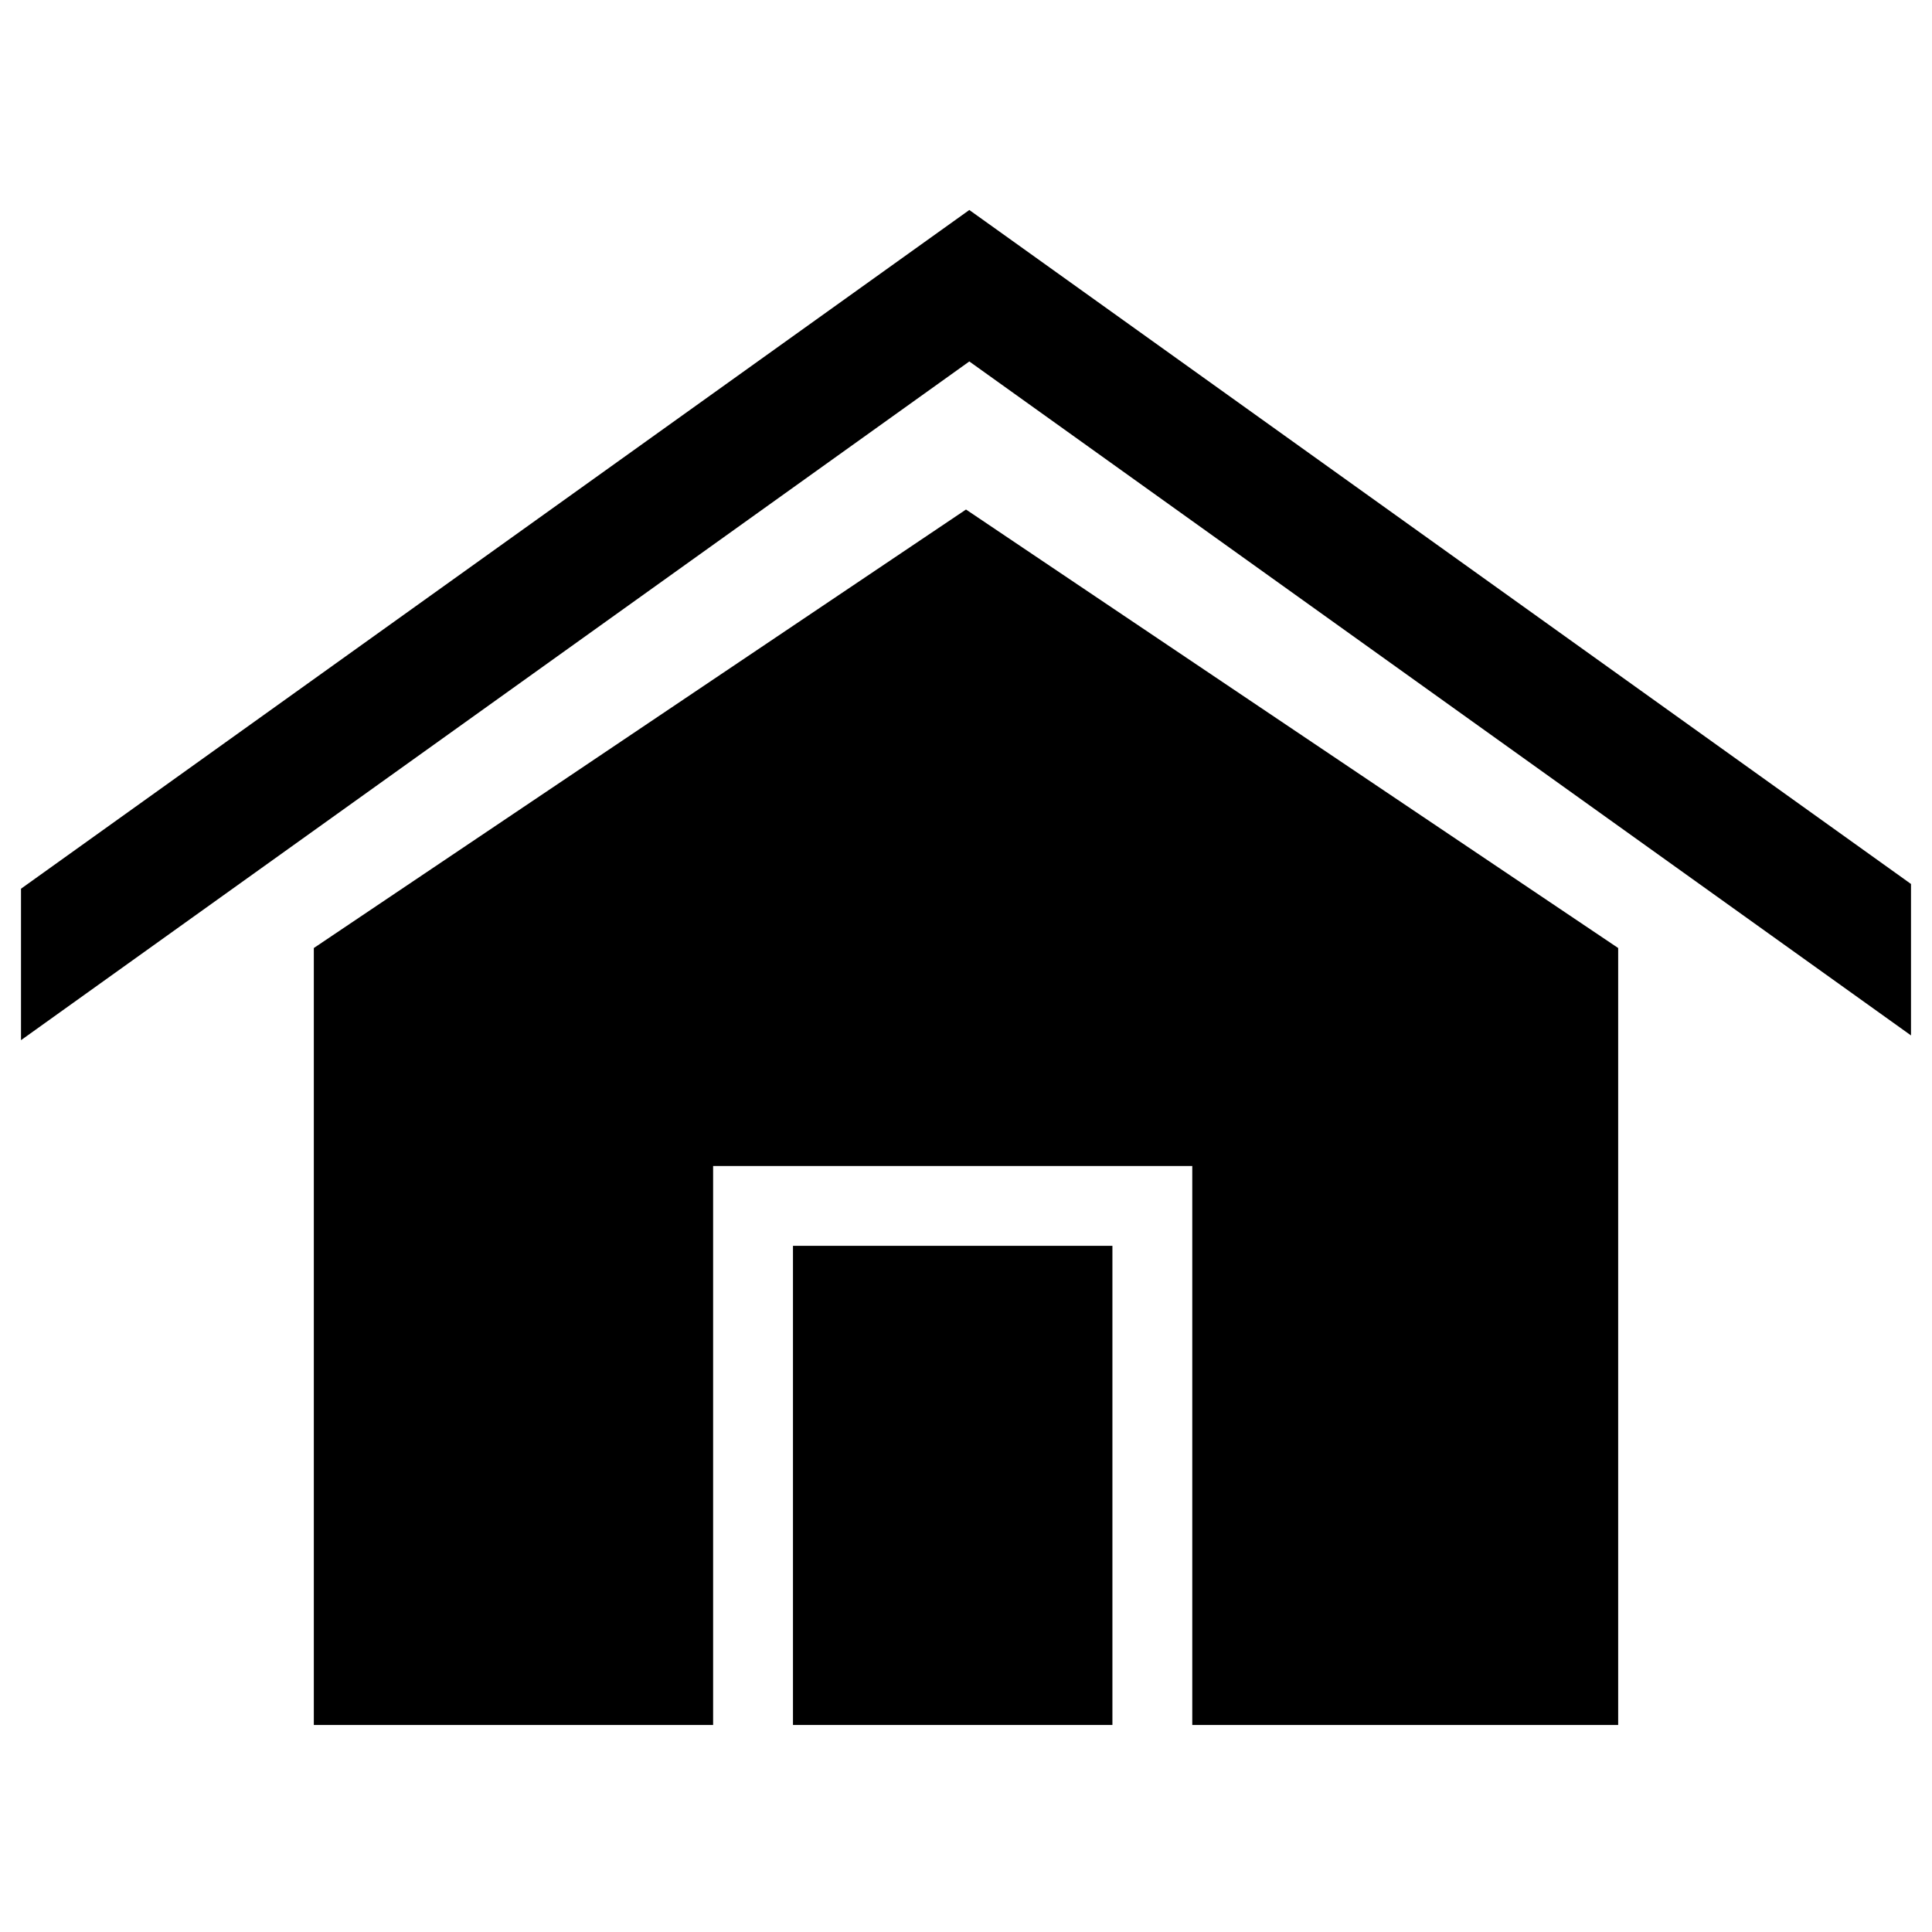 <svg width="92" height="92" viewBox="0 0 92 92" xmlns="http://www.w3.org/2000/svg">
<path id="roof" d="M77.056 45.144L46 24.263L14.944 45.144V82.142H33.958V55.523H56.775V82.142H77.056V45.144Z" />
<path id="frame" d="M52.972 59.325H37.761V82.142H52.972V59.325Z"/>
<path id="door" d="M1 49.532L46.158 17.212L91 49.306V42.094L46.158 10L1 42.32V49.532Z" />
</svg>
